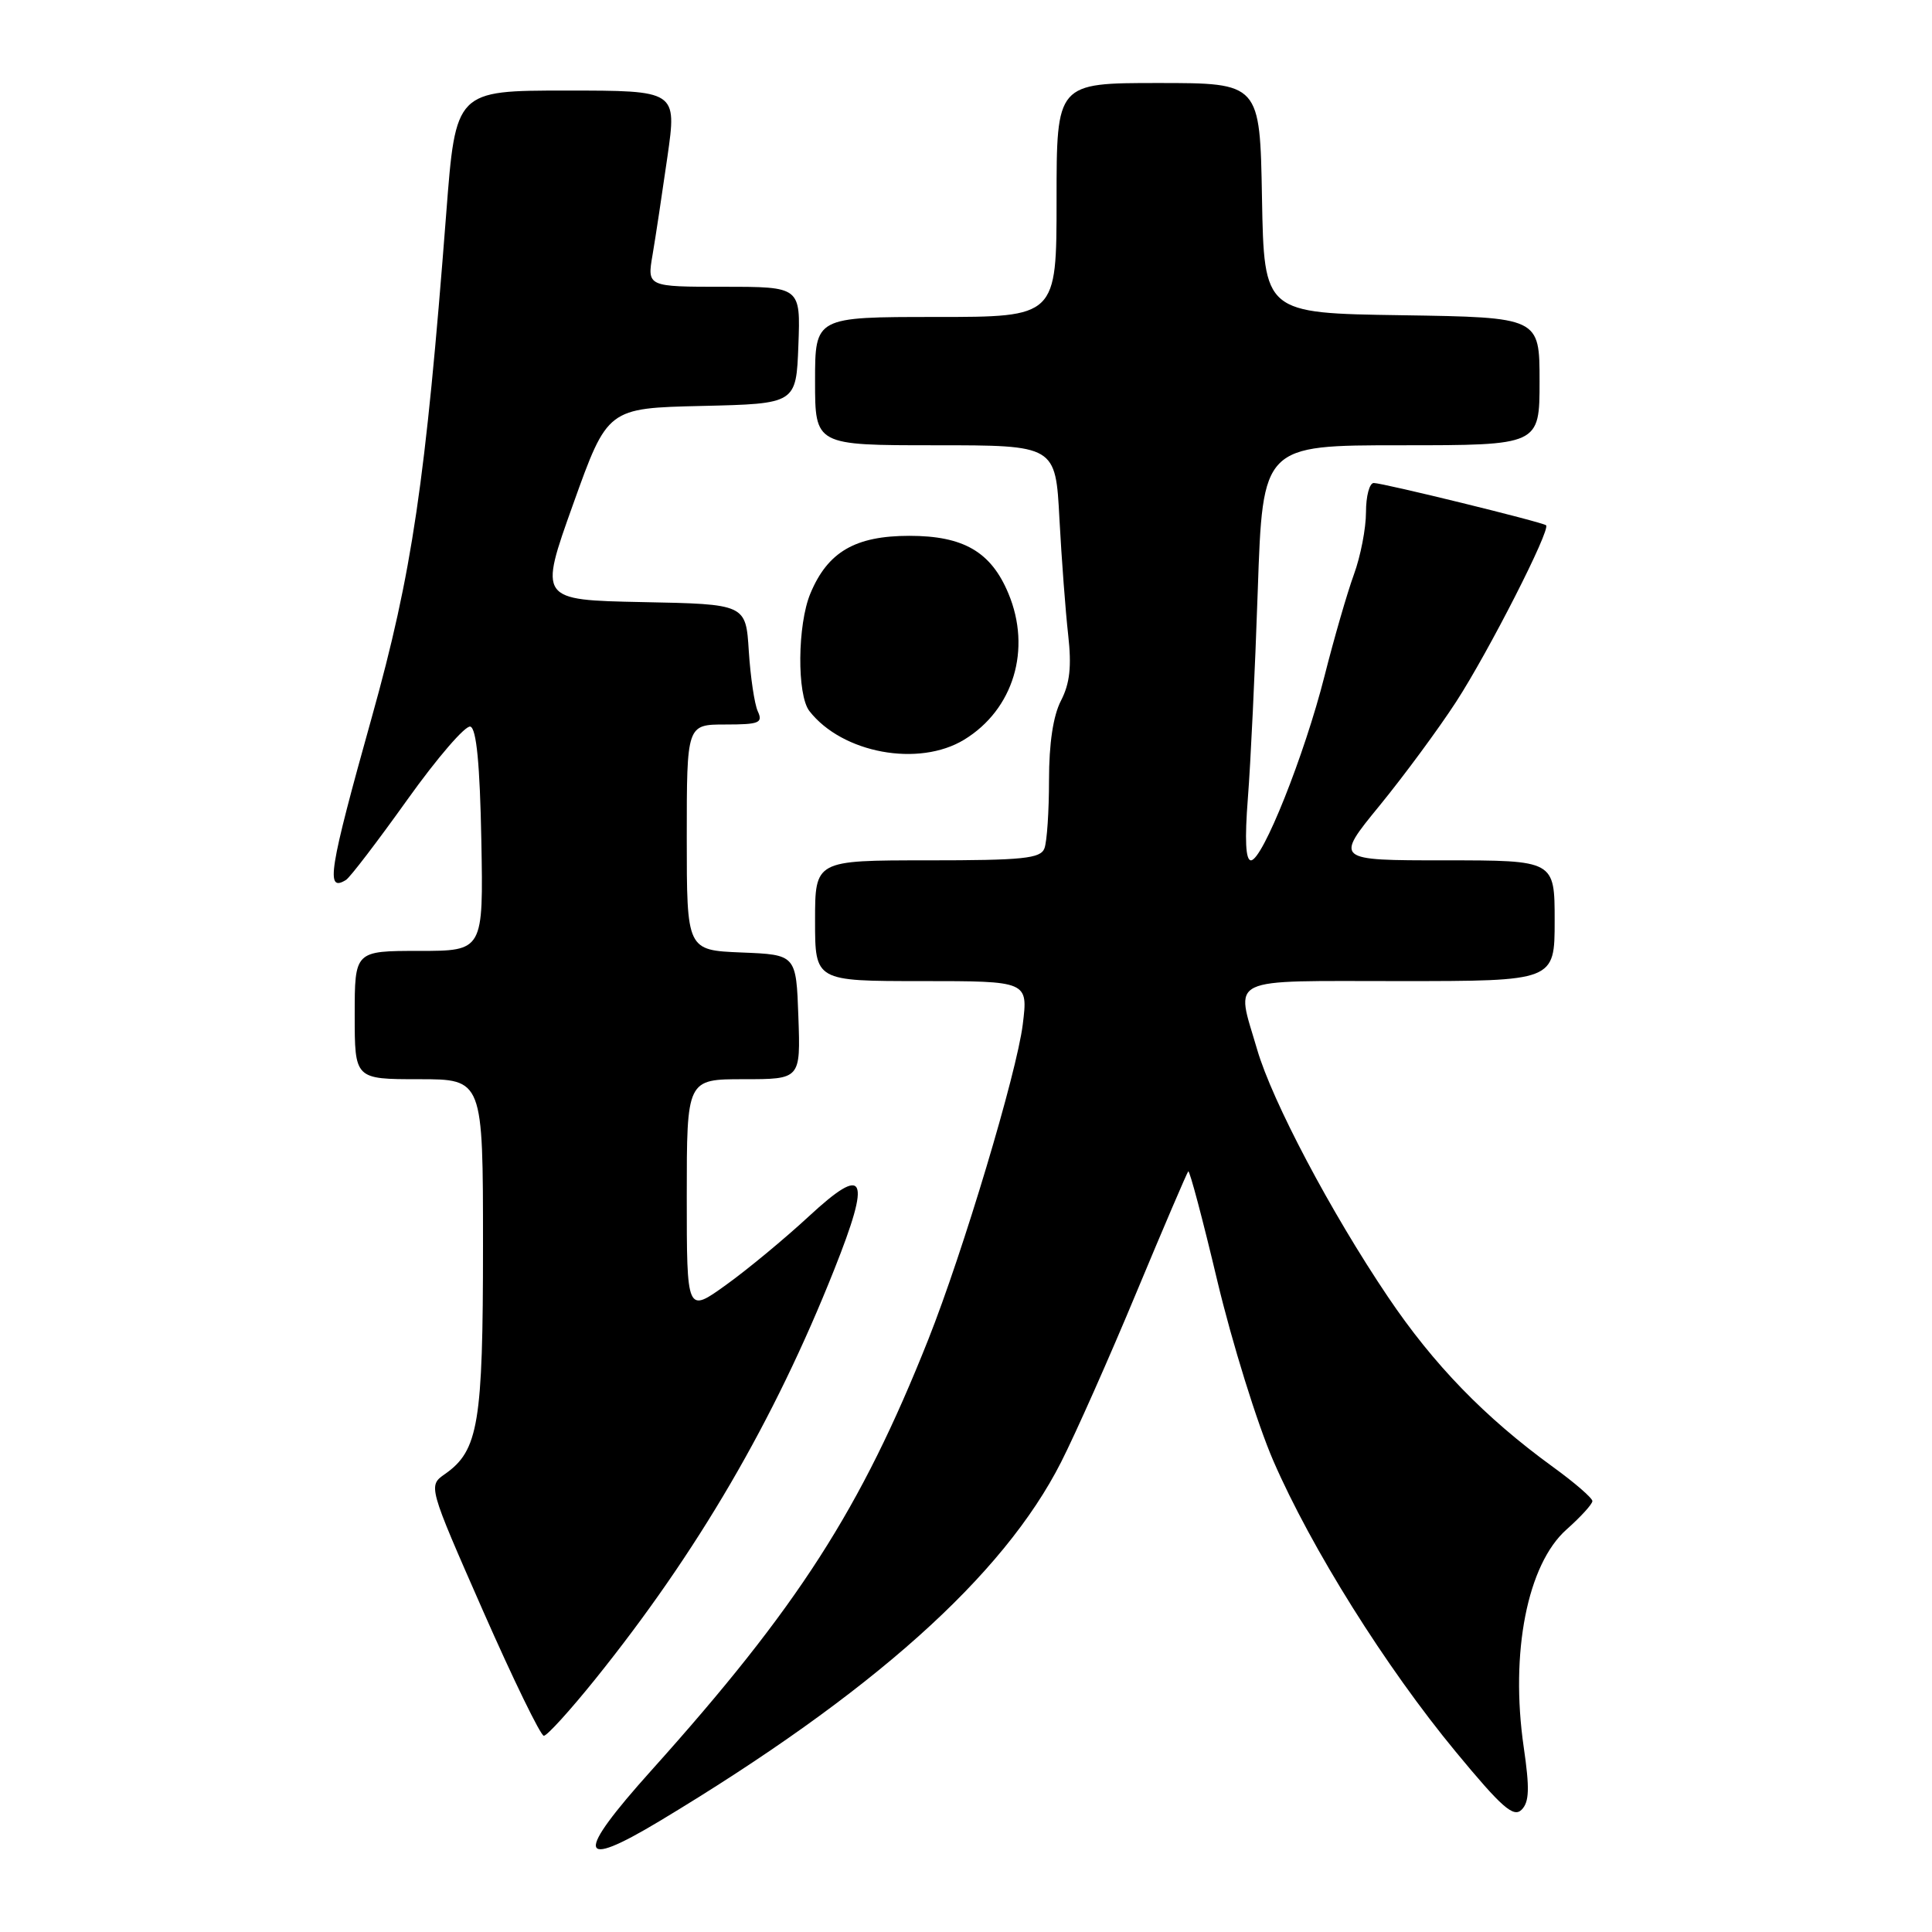 <?xml version="1.0" encoding="UTF-8" standalone="no"?>
<!DOCTYPE svg PUBLIC "-//W3C//DTD SVG 1.1//EN" "http://www.w3.org/Graphics/SVG/1.1/DTD/svg11.dtd" >
<svg xmlns="http://www.w3.org/2000/svg" xmlns:xlink="http://www.w3.org/1999/xlink" version="1.1" viewBox="0 0 256 256">
 <g >
 <path fill="currentColor"
d=" M 87.37 241.32 C 115.56 224.38 132.95 208.83 140.61 193.72 C 142.50 190.00 147.00 179.88 150.59 171.24 C 154.19 162.60 157.28 155.39 157.45 155.21 C 157.63 155.04 159.37 161.58 161.31 169.76 C 163.26 177.93 166.59 188.65 168.72 193.56 C 173.76 205.17 183.61 220.89 192.91 232.14 C 199.00 239.51 200.55 240.87 201.62 239.80 C 202.64 238.78 202.70 236.99 201.90 231.50 C 200.08 218.97 202.39 207.26 207.58 202.66 C 209.46 200.99 211.00 199.30 211.00 198.90 C 211.00 198.50 208.64 196.45 205.75 194.36 C 196.74 187.81 189.96 180.82 183.91 171.84 C 176.34 160.62 168.58 145.93 166.58 139.07 C 163.72 129.26 162.18 130.00 185.50 130.00 C 206.00 130.00 206.00 130.00 206.00 122.00 C 206.00 114.00 206.00 114.00 191.44 114.00 C 176.87 114.00 176.87 114.00 182.80 106.75 C 186.06 102.76 190.62 96.57 192.94 93.00 C 197.25 86.36 205.52 70.13 204.86 69.60 C 204.34 69.17 183.25 64.00 182.03 64.00 C 181.46 64.00 181.00 65.74 181.00 67.87 C 181.00 70.01 180.28 73.72 179.40 76.12 C 178.52 78.53 176.77 84.58 175.51 89.56 C 172.85 100.07 167.29 114.00 165.76 114.00 C 165.05 114.00 164.92 111.28 165.35 105.75 C 165.71 101.21 166.30 88.84 166.66 78.25 C 167.32 59.00 167.32 59.00 185.66 59.00 C 204.00 59.00 204.00 59.00 204.00 50.52 C 204.00 42.05 204.00 42.05 185.75 41.77 C 167.50 41.50 167.50 41.50 167.22 26.25 C 166.95 11.00 166.95 11.00 153.47 11.00 C 140.00 11.00 140.00 11.00 140.00 26.50 C 140.00 42.00 140.00 42.00 124.00 42.00 C 108.00 42.00 108.00 42.00 108.00 50.50 C 108.00 59.00 108.00 59.00 123.93 59.00 C 139.87 59.00 139.87 59.00 140.38 68.75 C 140.67 74.11 141.19 81.04 141.54 84.13 C 142.01 88.31 141.76 90.56 140.59 92.83 C 139.55 94.83 139.00 98.51 139.00 103.37 C 139.00 107.48 138.73 111.55 138.39 112.42 C 137.88 113.76 135.55 114.00 122.89 114.00 C 108.00 114.00 108.00 114.00 108.00 122.00 C 108.00 130.00 108.00 130.00 122.12 130.00 C 136.23 130.00 136.23 130.00 135.52 135.75 C 134.73 142.15 127.61 165.90 123.00 177.50 C 114.07 199.97 105.71 212.98 86.29 234.61 C 76.18 245.87 76.50 247.85 87.37 241.32 Z  M 78.85 222.53 C 92.43 205.65 102.56 188.30 110.53 168.25 C 115.48 155.82 114.71 154.20 107.19 161.16 C 104.00 164.11 99.06 168.21 96.20 170.26 C 91.00 174.00 91.00 174.00 91.00 158.50 C 91.00 143.00 91.00 143.00 98.54 143.00 C 106.08 143.00 106.08 143.00 105.79 134.75 C 105.50 126.50 105.50 126.50 98.25 126.21 C 91.00 125.91 91.00 125.91 91.00 110.96 C 91.00 96.00 91.00 96.00 96.11 96.00 C 100.61 96.00 101.12 95.79 100.41 94.25 C 99.97 93.29 99.44 89.70 99.22 86.28 C 98.83 80.05 98.83 80.05 85.12 79.78 C 71.40 79.50 71.40 79.50 75.95 66.79 C 80.50 54.08 80.50 54.08 93.00 53.79 C 105.50 53.50 105.50 53.50 105.79 45.75 C 106.08 38.00 106.08 38.00 95.91 38.00 C 85.74 38.00 85.74 38.00 86.47 33.75 C 86.87 31.41 87.75 25.56 88.44 20.75 C 89.69 12.00 89.69 12.00 75.03 12.00 C 60.38 12.00 60.38 12.00 59.13 28.25 C 56.38 63.94 54.61 75.92 49.28 94.99 C 43.57 115.41 43.11 118.28 45.84 116.60 C 46.38 116.27 50.04 111.47 53.99 105.94 C 57.94 100.41 61.69 96.06 62.33 96.28 C 63.13 96.54 63.59 101.27 63.78 111.33 C 64.05 126.00 64.05 126.00 55.53 126.00 C 47.00 126.00 47.00 126.00 47.00 134.50 C 47.00 143.00 47.00 143.00 55.50 143.00 C 64.00 143.00 64.00 143.00 64.00 165.03 C 64.00 188.60 63.40 192.20 58.97 195.31 C 56.72 196.88 56.72 196.88 64.00 213.44 C 68.01 222.55 71.64 230.00 72.06 230.00 C 72.49 230.00 75.54 226.64 78.85 222.53 Z  M 127.76 98.01 C 134.30 94.02 136.71 86.03 133.62 78.64 C 131.32 73.12 127.67 71.00 120.50 71.00 C 113.33 71.00 109.68 73.12 107.38 78.64 C 105.66 82.75 105.58 92.08 107.25 94.22 C 111.60 99.81 121.74 101.68 127.76 98.01 Z "/>
</g>
</svg>